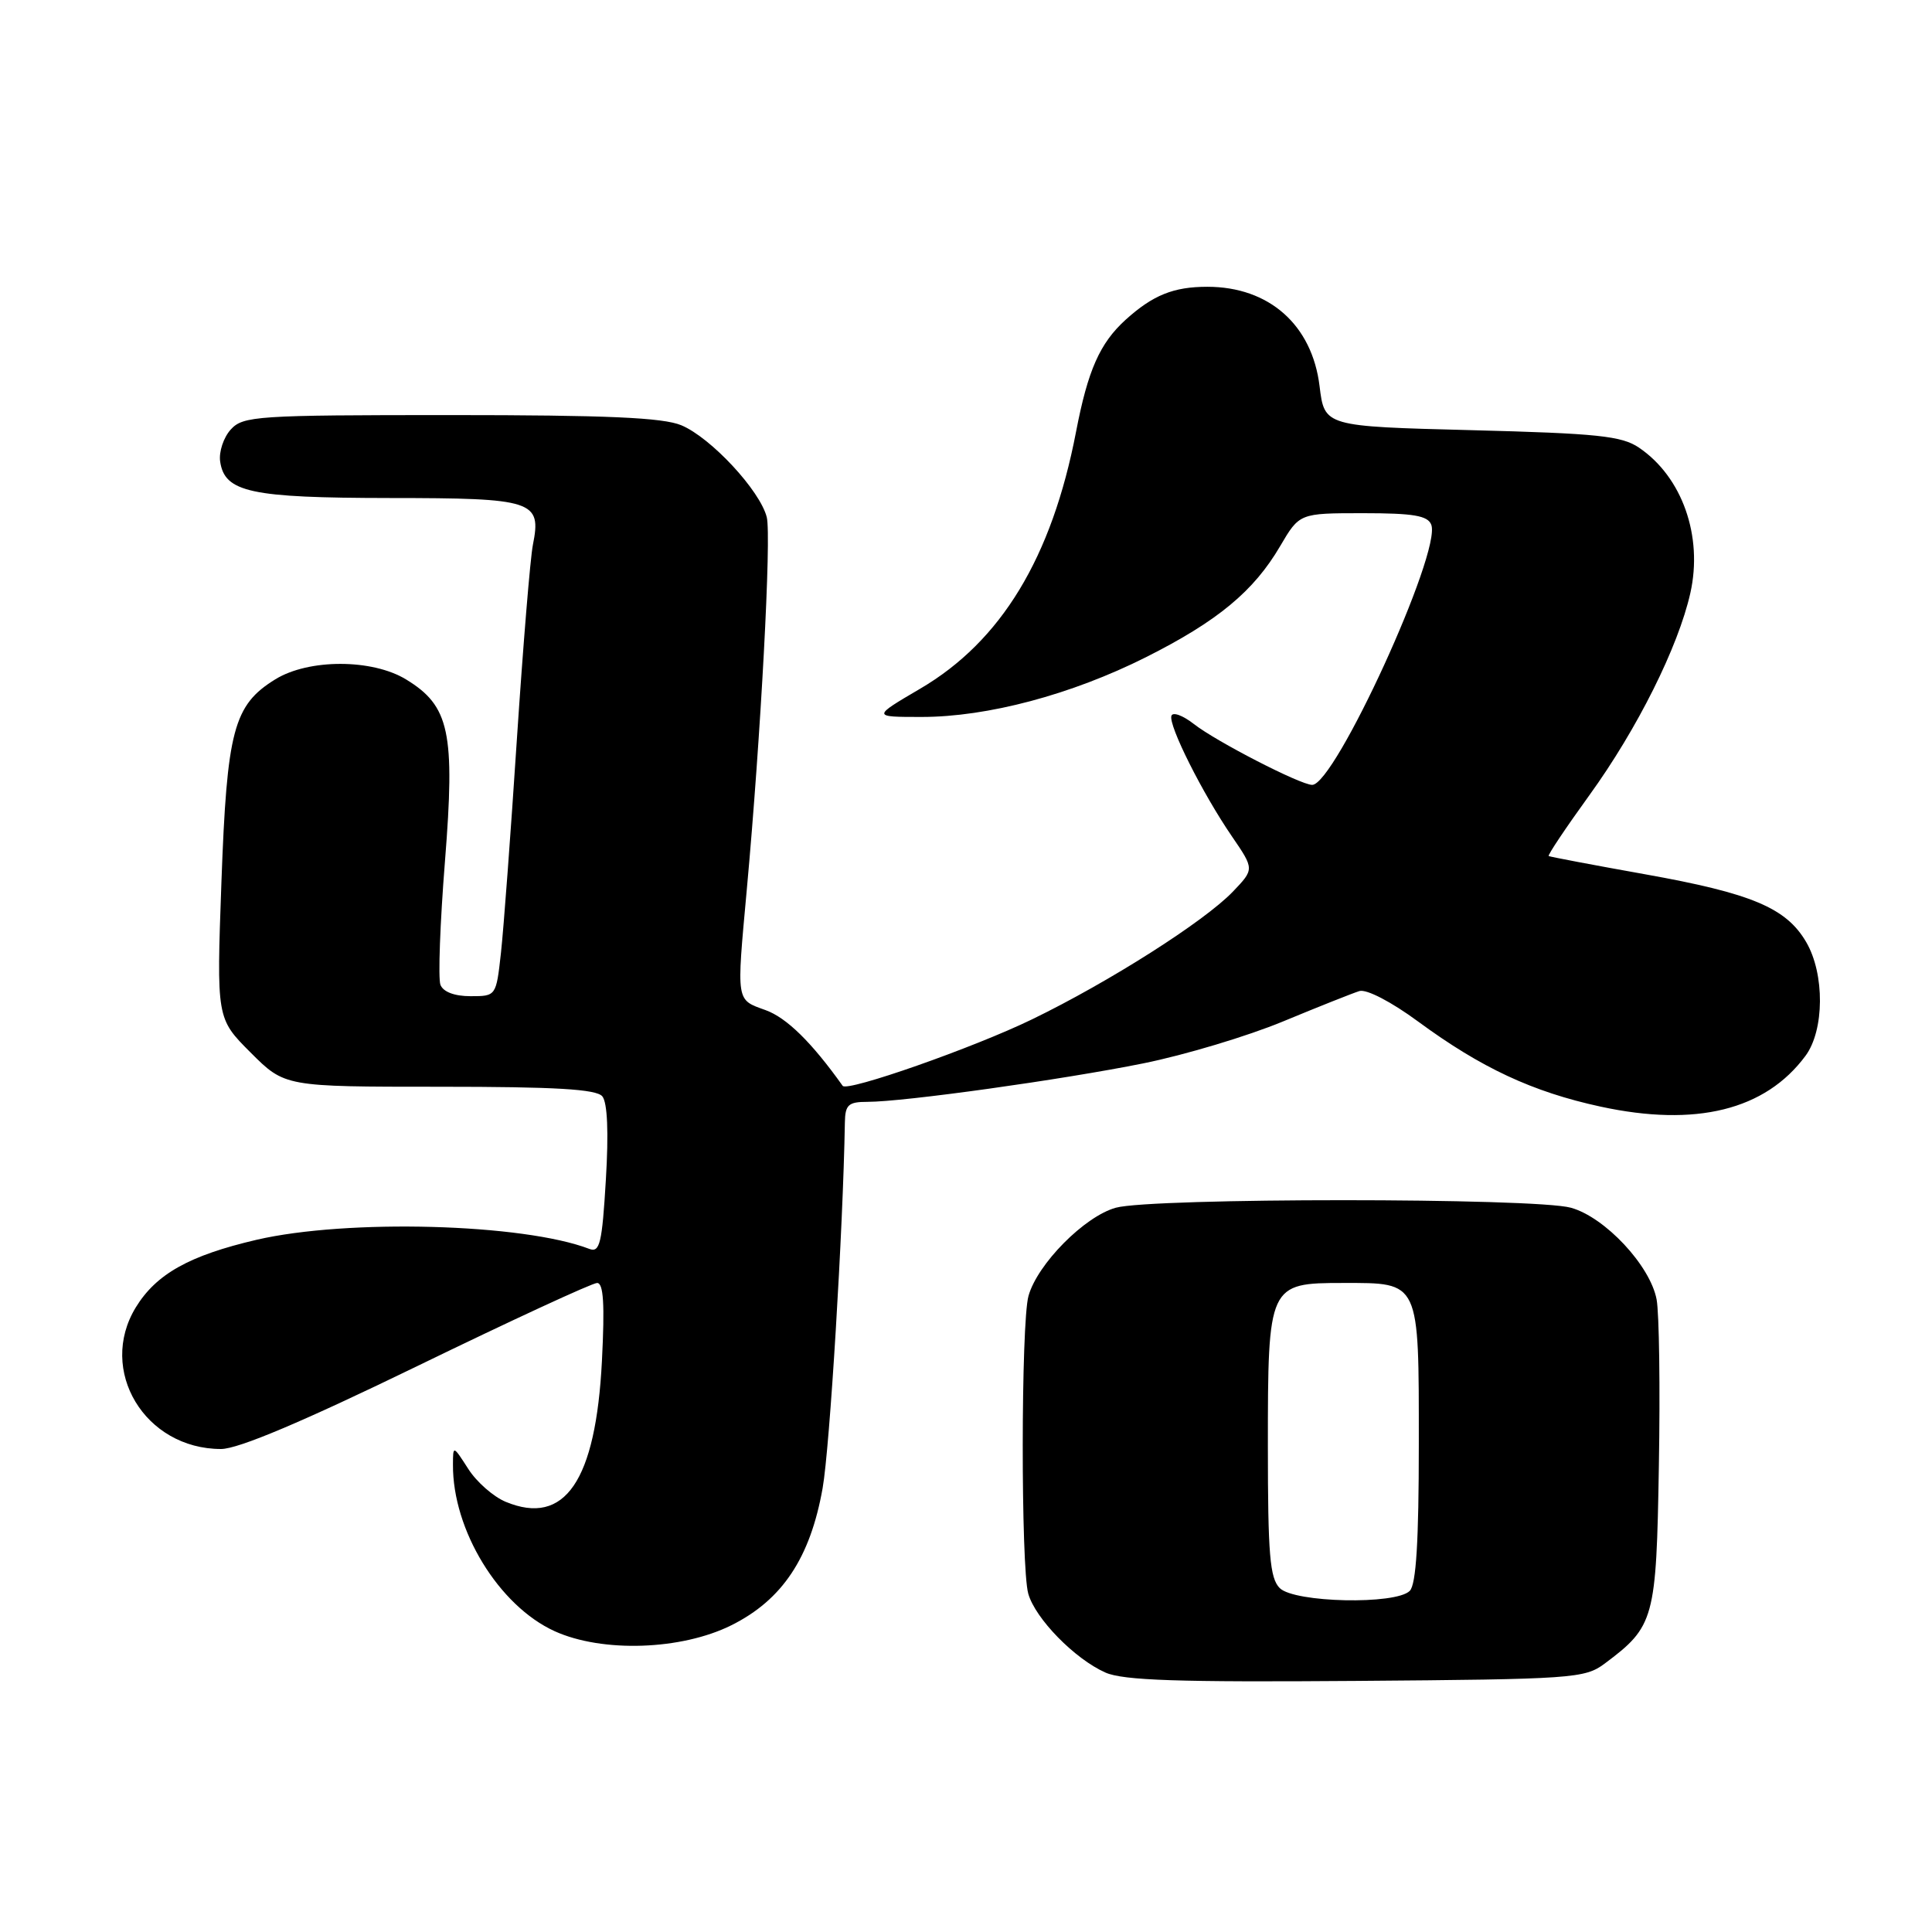 <?xml version="1.0" encoding="UTF-8" standalone="no"?>
<!DOCTYPE svg PUBLIC "-//W3C//DTD SVG 1.1//EN" "http://www.w3.org/Graphics/SVG/1.1/DTD/svg11.dtd" >
<svg xmlns="http://www.w3.org/2000/svg" xmlns:xlink="http://www.w3.org/1999/xlink" version="1.1" viewBox="0 0 256 256">
 <g >
 <path fill="currentColor"
d=" M 212.62 220.44 C 219.23 215.50 219.47 214.61 219.81 194.18 C 219.99 183.91 219.85 174.01 219.51 172.19 C 218.67 167.70 212.67 161.28 208.15 160.03 C 203.37 158.70 152.63 158.70 147.85 160.03 C 143.70 161.18 137.46 167.49 136.28 171.72 C 135.28 175.28 135.26 207.65 136.25 211.17 C 137.18 214.47 142.41 219.82 146.47 221.62 C 148.83 222.67 156.18 222.91 179.68 222.73 C 208.41 222.51 209.99 222.40 212.62 220.44 Z  M 96.92 215.35 C 103.66 211.99 107.36 206.43 109.00 197.20 C 109.95 191.85 111.71 162.94 111.95 148.75 C 111.99 146.38 112.41 146.00 114.95 146.00 C 119.77 146.00 140.75 143.07 151.50 140.90 C 157.00 139.79 165.32 137.29 170.00 135.35 C 174.68 133.41 179.23 131.60 180.13 131.32 C 181.07 131.04 184.35 132.74 187.91 135.36 C 196.26 141.50 203.07 144.68 212.07 146.63 C 224.72 149.37 233.91 147.10 239.24 139.90 C 241.75 136.51 241.80 129.05 239.33 124.83 C 236.69 120.30 232.10 118.37 218.00 115.85 C 211.12 114.62 205.37 113.53 205.21 113.43 C 205.04 113.33 207.47 109.70 210.60 105.37 C 216.95 96.59 222.38 85.71 223.98 78.58 C 225.67 71.04 222.90 63.20 217.18 59.32 C 214.89 57.76 211.67 57.43 195.00 57.00 C 175.50 56.50 175.50 56.50 174.85 51.17 C 173.86 43.05 168.16 38.00 159.98 38.00 C 155.50 38.00 152.77 39.10 149.15 42.37 C 145.73 45.48 144.15 49.05 142.58 57.22 C 139.37 73.91 132.66 84.96 121.94 91.25 C 115.55 95.00 115.55 95.00 122.11 95.00 C 130.86 95.00 141.97 92.04 151.83 87.09 C 161.34 82.31 166.13 78.34 169.63 72.36 C 172.19 68.00 172.19 68.00 180.63 68.00 C 187.28 68.00 189.19 68.32 189.65 69.53 C 191.03 73.12 176.89 104.00 173.87 104.00 C 172.32 104.00 161.13 98.24 158.20 95.94 C 156.74 94.80 155.40 94.30 155.22 94.85 C 154.80 96.10 159.34 105.14 163.24 110.83 C 166.21 115.17 166.21 115.17 163.36 118.15 C 159.57 122.10 146.96 130.12 136.75 135.07 C 128.99 138.84 112.25 144.71 111.66 143.88 C 107.55 138.11 104.24 134.86 101.45 133.85 C 97.50 132.42 97.58 132.93 98.95 117.92 C 100.82 97.50 102.23 71.07 101.60 68.53 C 100.71 65.00 94.20 57.99 90.28 56.35 C 87.85 55.33 80.38 55.00 59.69 55.00 C 33.97 55.00 32.20 55.12 30.57 56.92 C 29.62 57.97 28.99 59.87 29.17 61.14 C 29.76 65.23 33.17 65.97 51.63 65.99 C 70.74 66.00 71.78 66.34 70.61 72.20 C 70.26 73.96 69.31 85.55 68.49 97.95 C 67.68 110.35 66.73 123.09 66.38 126.25 C 65.74 132.00 65.74 132.00 62.34 132.00 C 60.22 132.00 58.72 131.43 58.36 130.49 C 58.04 129.65 58.31 122.29 58.96 114.12 C 60.32 97.03 59.57 93.54 53.81 90.03 C 49.32 87.29 40.90 87.28 36.47 90.02 C 30.95 93.43 30.07 96.74 29.34 116.88 C 28.69 134.95 28.69 134.95 33.21 139.47 C 37.74 144.00 37.74 144.00 58.25 144.00 C 73.62 144.00 79.02 144.32 79.81 145.27 C 80.49 146.09 80.66 150.07 80.28 156.32 C 79.78 164.73 79.48 166.01 78.10 165.49 C 69.34 162.12 46.01 161.49 33.99 164.28 C 25.08 166.36 20.70 168.81 17.99 173.24 C 12.91 181.57 19.19 192.00 29.29 192.00 C 31.57 192.00 40.11 188.39 55.32 181.00 C 67.77 174.95 78.48 170.00 79.12 170.00 C 79.97 170.00 80.14 172.82 79.76 180.31 C 78.95 196.24 74.85 202.25 67.01 199.00 C 65.39 198.33 63.15 196.37 62.05 194.64 C 60.03 191.50 60.03 191.50 60.02 194.07 C 59.96 202.73 66.09 212.77 73.49 216.14 C 79.81 219.01 90.29 218.66 96.92 215.35 Z  M 169.57 210.43 C 168.26 209.12 168.00 205.96 168.00 191.65 C 168.00 170.17 168.08 170.00 177.99 170.00 C 188.19 170.00 188.00 169.59 188.00 191.37 C 188.00 204.22 187.65 209.95 186.80 210.80 C 184.94 212.66 171.52 212.37 169.57 210.43 Z "/>
</g>
</svg>